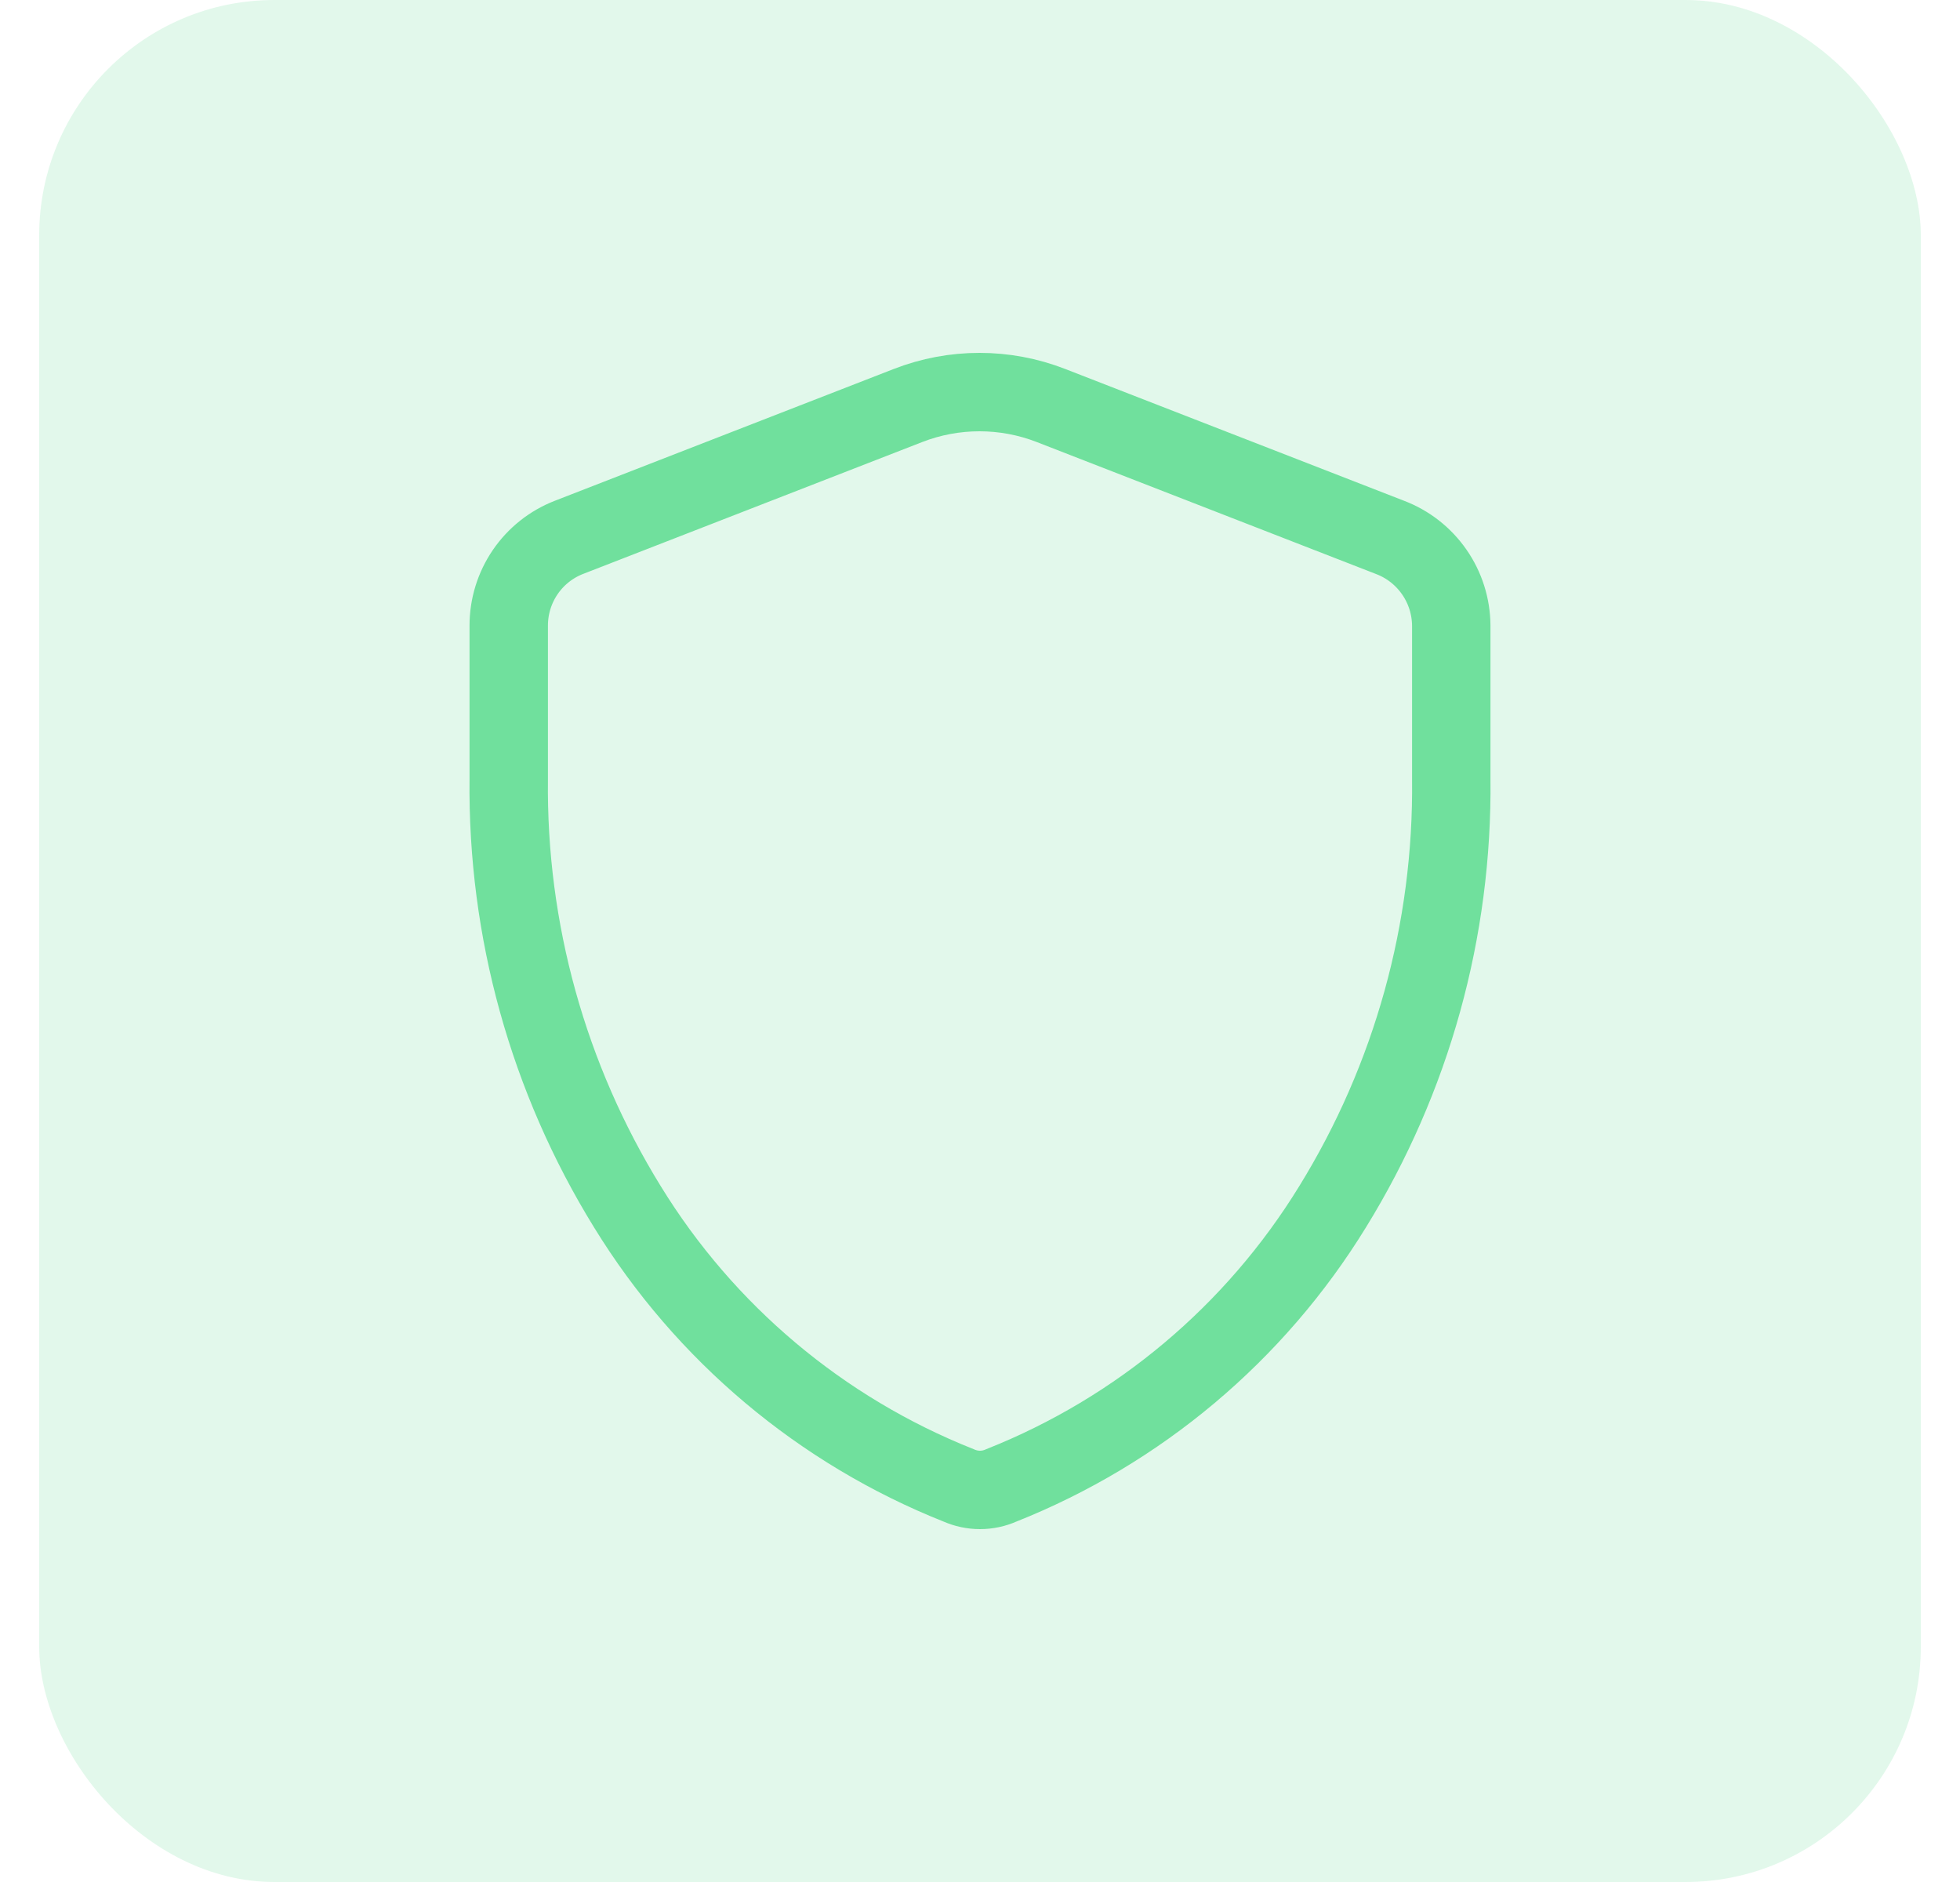 <svg width="25" height="24" viewBox="0 0 25 24" fill="none" xmlns="http://www.w3.org/2000/svg">
<rect x="0.5" width="24" height="24" rx="3" fill="#70E09D" fill-opacity="0.2"/>
<path d="M17.73 6.853L13.405 5.171C12.819 4.943 12.168 4.943 11.582 5.171L7.256 6.853C7.03 6.941 6.835 7.096 6.699 7.296C6.562 7.497 6.489 7.734 6.489 7.977V9.934C6.467 11.86 6.992 13.752 8.003 15.39C8.991 16.999 10.473 18.245 12.227 18.942C12.313 18.98 12.406 19 12.5 19C12.594 19 12.687 18.98 12.772 18.942C14.527 18.245 16.009 16.999 16.997 15.39C18.008 13.752 18.533 11.86 18.511 9.934V7.977C18.509 7.733 18.434 7.495 18.294 7.294C18.155 7.094 17.959 6.94 17.73 6.853V6.853Z" stroke="#70E09D" stroke-miterlimit="10"/>
</svg>
